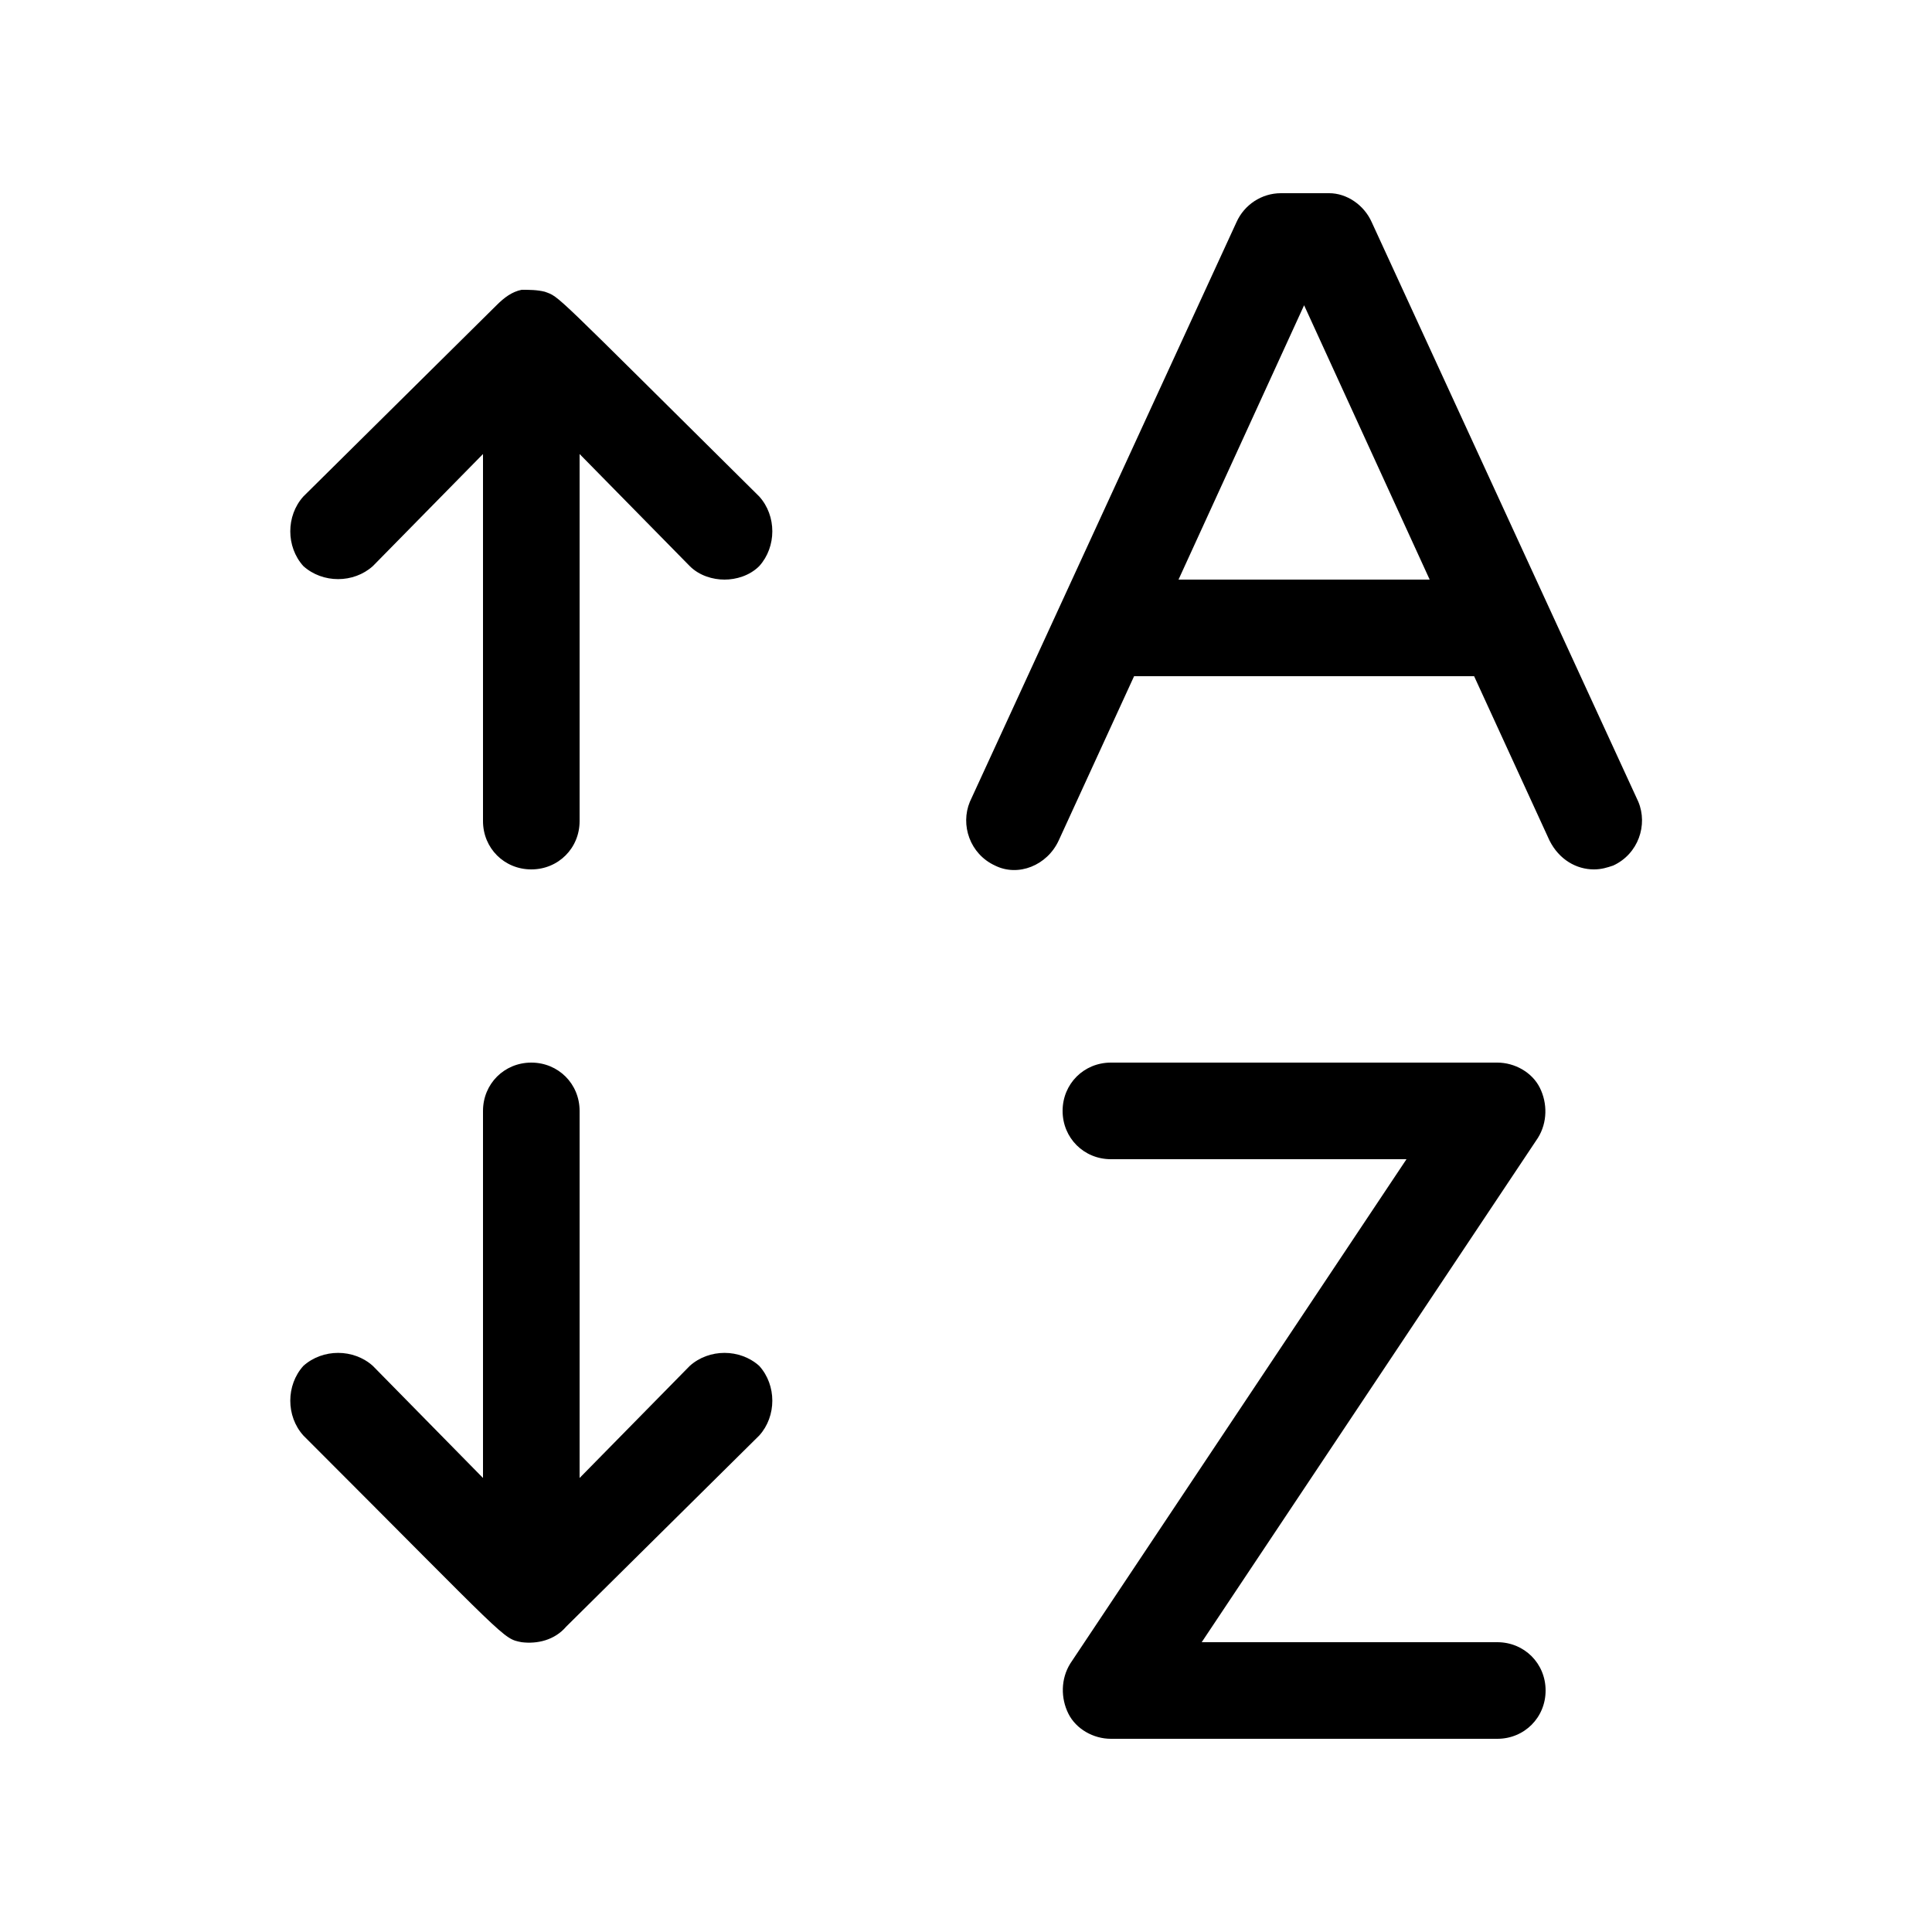 <svg class="sort-az" width="20px" height="20px" viewBox="0 0 20 20" version="1.1" xmlns="http://www.w3.org/2000/svg" xmlns:xlink="http://www.w3.org/1999/xlink" aria-disabled="false"> <g stroke="none" stroke-width="1" fill-rule="evenodd"> <g id="sort-az"> <path d="M14.2,2.3 C14.12,2.12 13.94,2 13.76,2 L13.26,2 C13.06,2 12.88,2.12 12.8,2.3 L10.04,8.3 C9.94,8.54 10.04,8.84 10.3,8.96 C10.54,9.08 10.84,8.96 10.96,8.7 L11.74,7 L15.26,7 L16.04,8.7 C16.14,8.9 16.32,9 16.5,9 C16.58,9 16.64,8.98 16.7,8.96 C16.96,8.84 17.06,8.54 16.96,8.3 L14.2,2.3 Z M5.64,3.02 C5.56,3 5.48,3 5.4,3 C5.3,3.02 5.22,3.08 5.14,3.16 L3.14,5.14 C2.96,5.34 2.96,5.66 3.14,5.86 C3.34,6.04 3.66,6.04 3.86,5.86 L5,4.7 L5,8.5 C5,8.78 5.22,9 5.5,9 C5.78,9 6,8.78 6,8.5 L6,4.7 L7.14,5.86 C7.24,5.96 7.38,6 7.5,6 C7.62,6 7.76,5.96 7.86,5.86 C8.04,5.66 8.04,5.34 7.86,5.14 C5.68,2.98 5.8,3.08 5.64,3.02 L5.64,3.02 Z M14.8,6 L12.2,6 L13.5,3.16 L14.8,6 Z M6,15.3 L6,11.5 C6,11.22 5.78,11 5.5,11 C5.22,11 5,11.22 5,11.5 L5,15.3 L3.86,14.14 C3.66,13.96 3.34,13.96 3.14,14.14 C2.96,14.34 2.96,14.66 3.14,14.86 C5.28,17 5.2,16.96 5.4,17 C5.56,17.02 5.74,16.98 5.86,16.84 L7.86,14.86 C8.04,14.66 8.04,14.34 7.86,14.14 C7.66,13.96 7.34,13.96 7.14,14.14 L6,15.3 Z M15.94,11.26 C15.86,11.1 15.68,11 15.5,11 L11.5,11 C11.22,11 11,11.22 11,11.5 C11,11.78 11.22,12 11.5,12 L14.56,12 L11.08,17.22 C10.98,17.38 10.98,17.58 11.06,17.74 C11.14,17.9 11.32,18 11.5,18 L15.5,18 C15.78,18 16,17.78 16,17.5 C16,17.22 15.78,17 15.5,17 L12.44,17 L15.92,11.78 C16.02,11.62 16.02,11.42 15.94,11.26 L15.94,11.26 Z" id="sort"></path> </g> </g> </svg>
